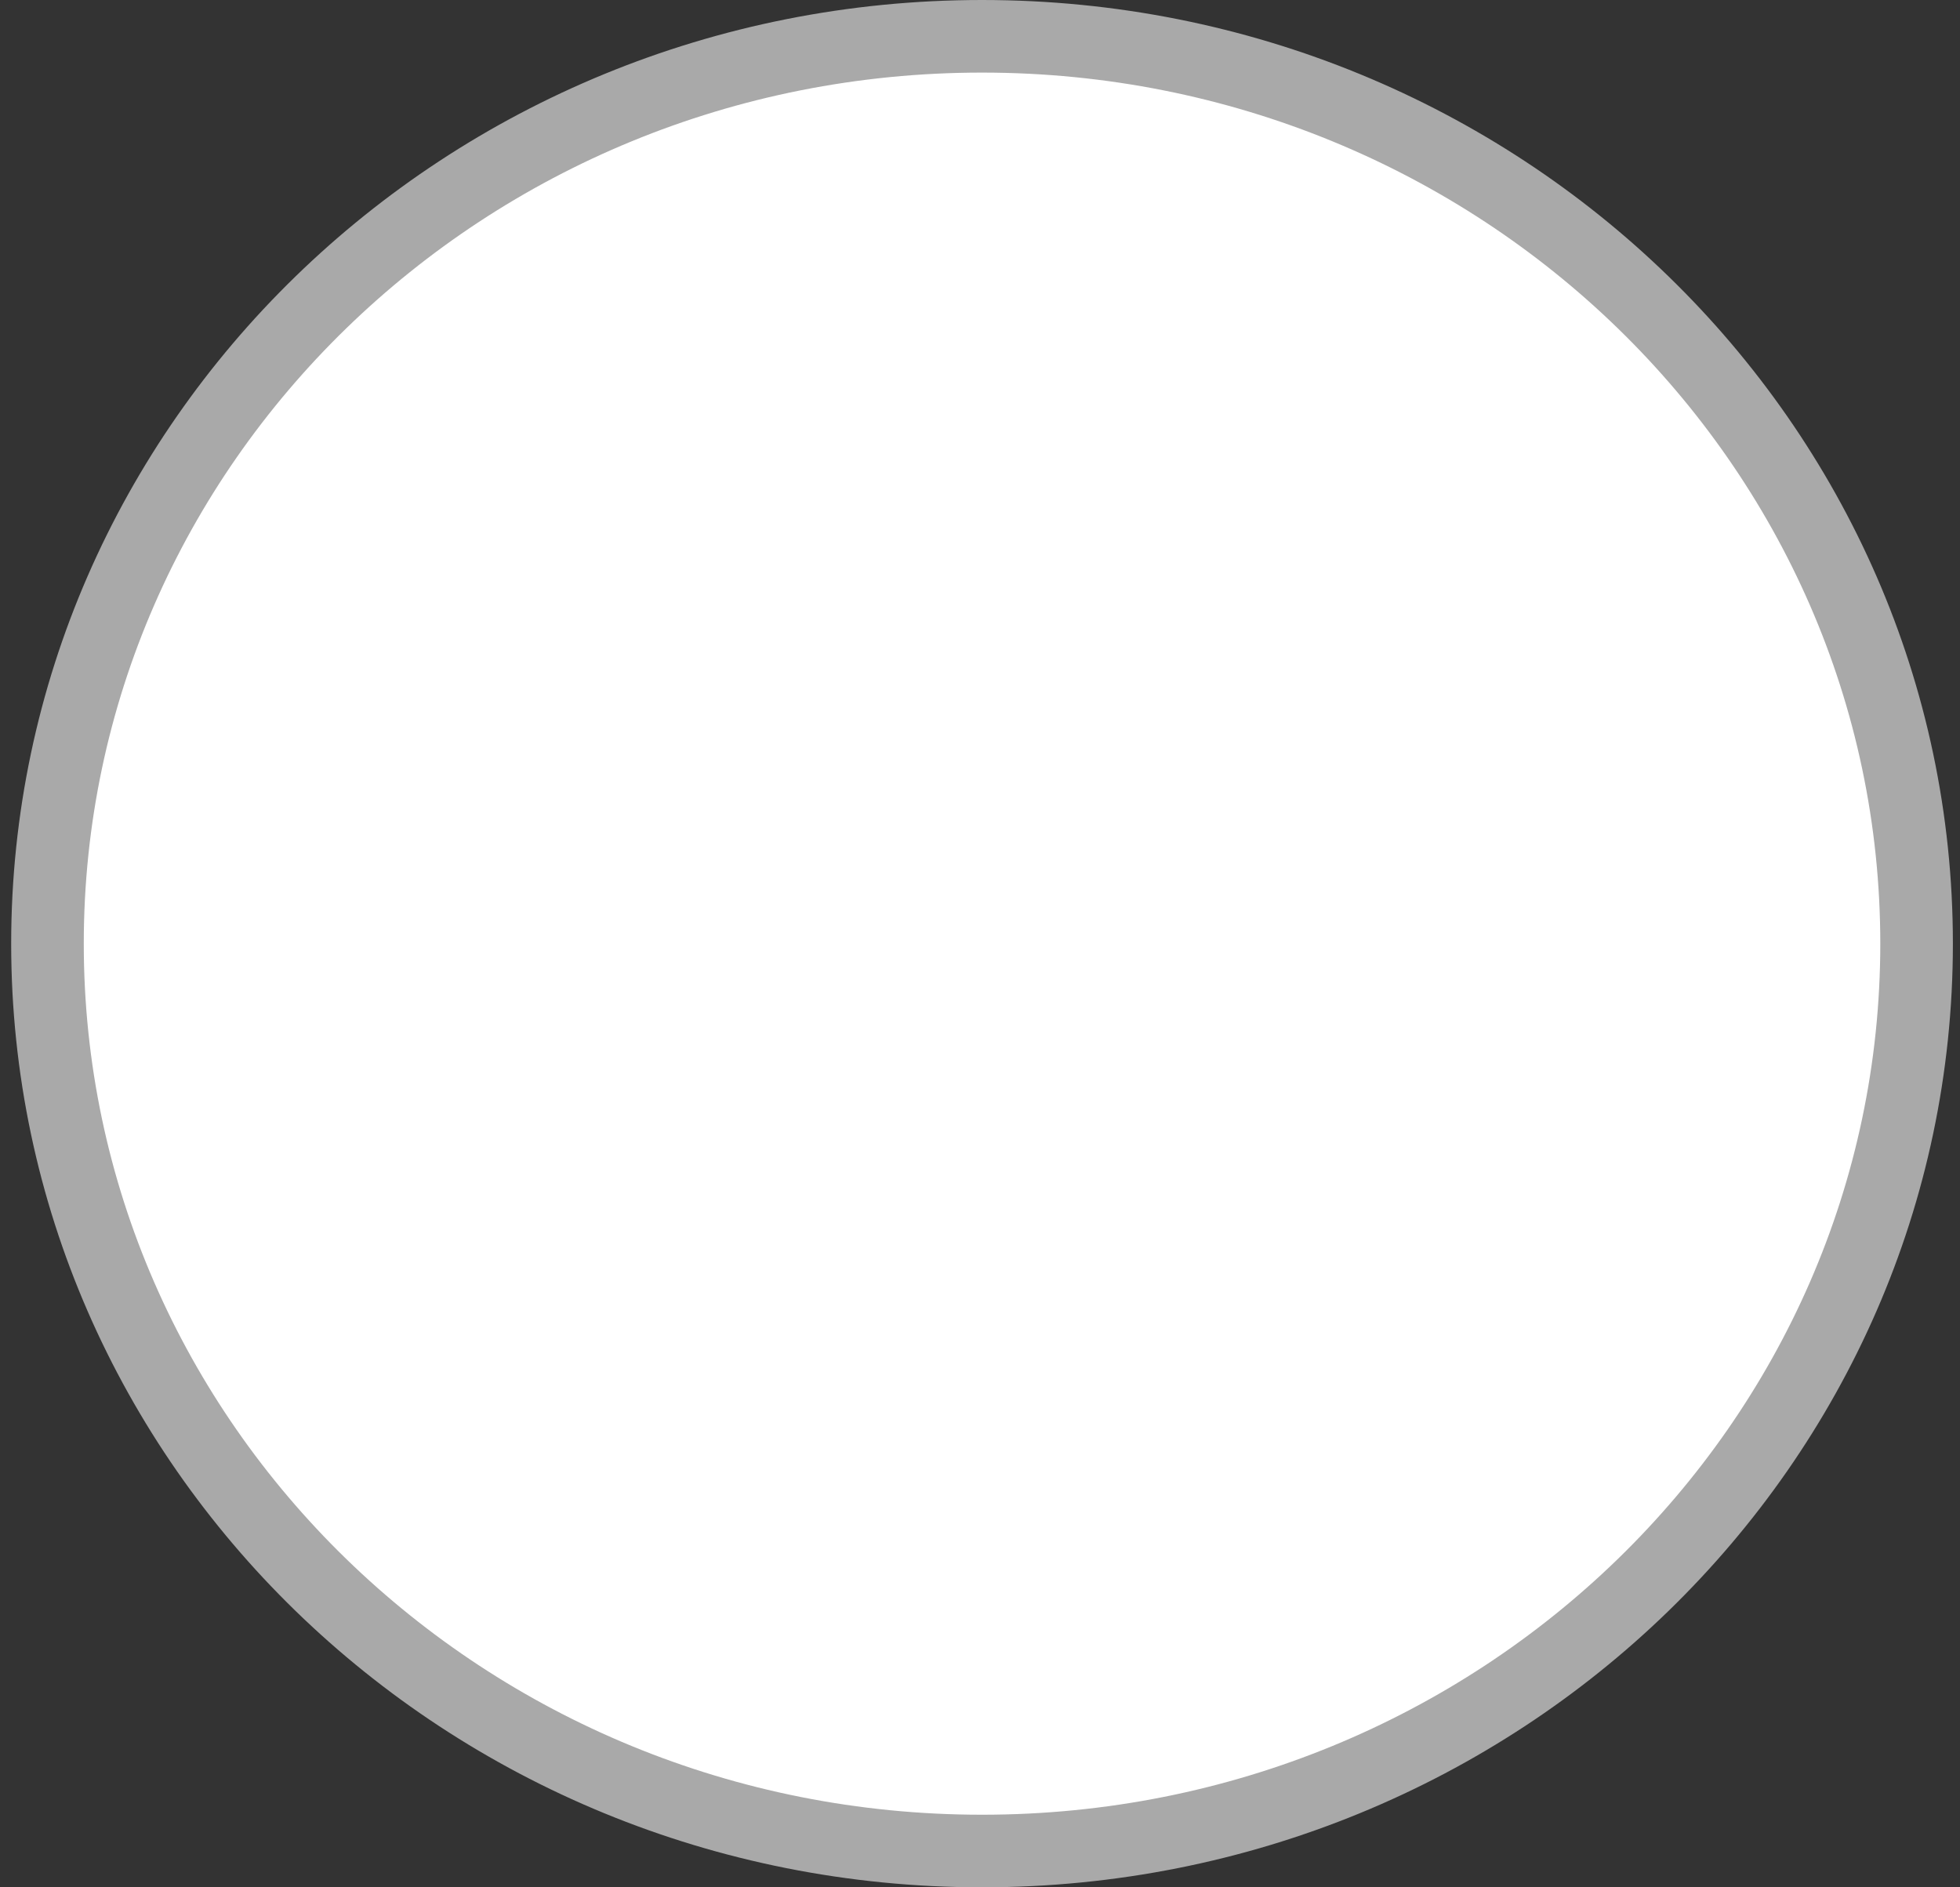 <svg width="27" height="26" viewBox="0 0 27 26" fill="none" xmlns="http://www.w3.org/2000/svg">
<rect x="0" y="0" width="27" height="26" fill="#333333" stroke="none"/>
<path d="M13.528 0.5C20.652 0.5 26.402 6.11 26.402 13C26.402 19.89 20.652 25.5 13.528 25.5C6.405 25.5 0.654 19.89 0.654 13C0.654 6.11 6.405 0.5 13.528 0.5Z" fill="white" stroke="#A9A9A9"/>
</svg>
